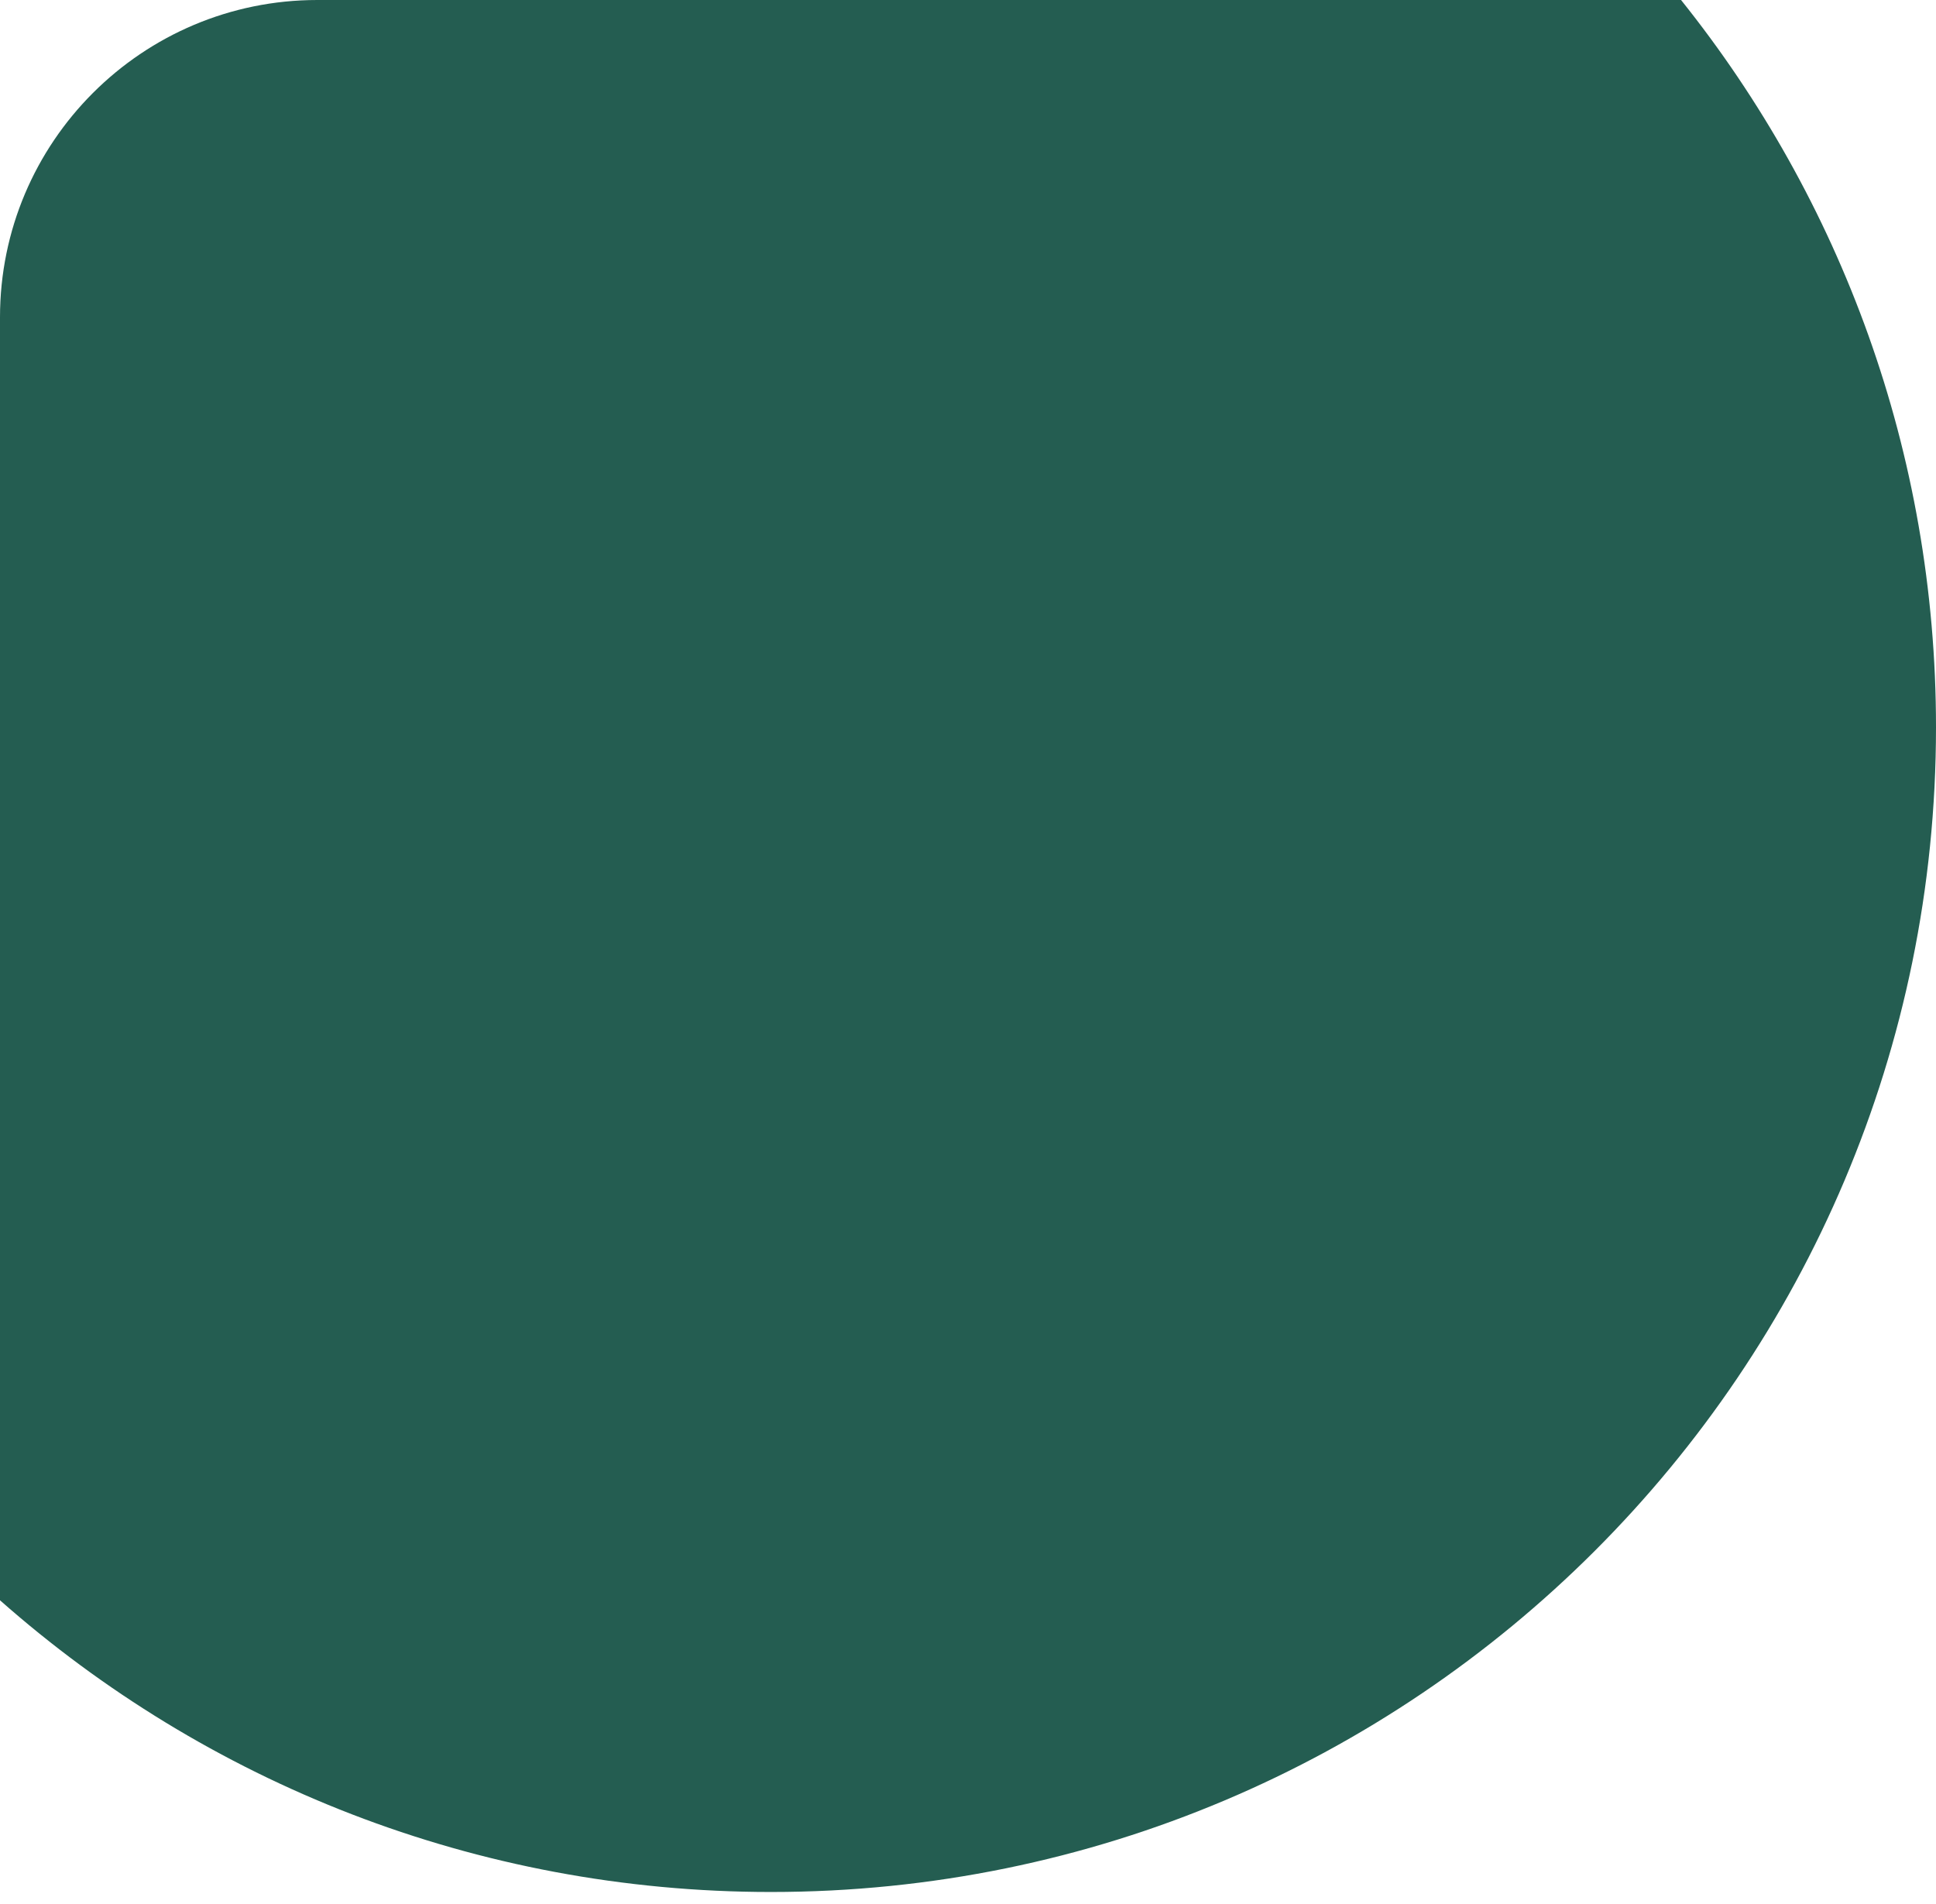 <svg width="61" height="60" viewBox="0 0 61 60" fill="none" xmlns="http://www.w3.org/2000/svg">
<path fill-rule="evenodd" clip-rule="evenodd" d="M24.297 59.621C44.567 59.621 61 43.189 61 22.918C61 14.248 57.994 6.28 52.967 0H10C4.477 0 0 4.477 0 10V50.429C6.473 56.15 14.979 59.621 24.297 59.621Z" fill="#245D51"/>
</svg>
